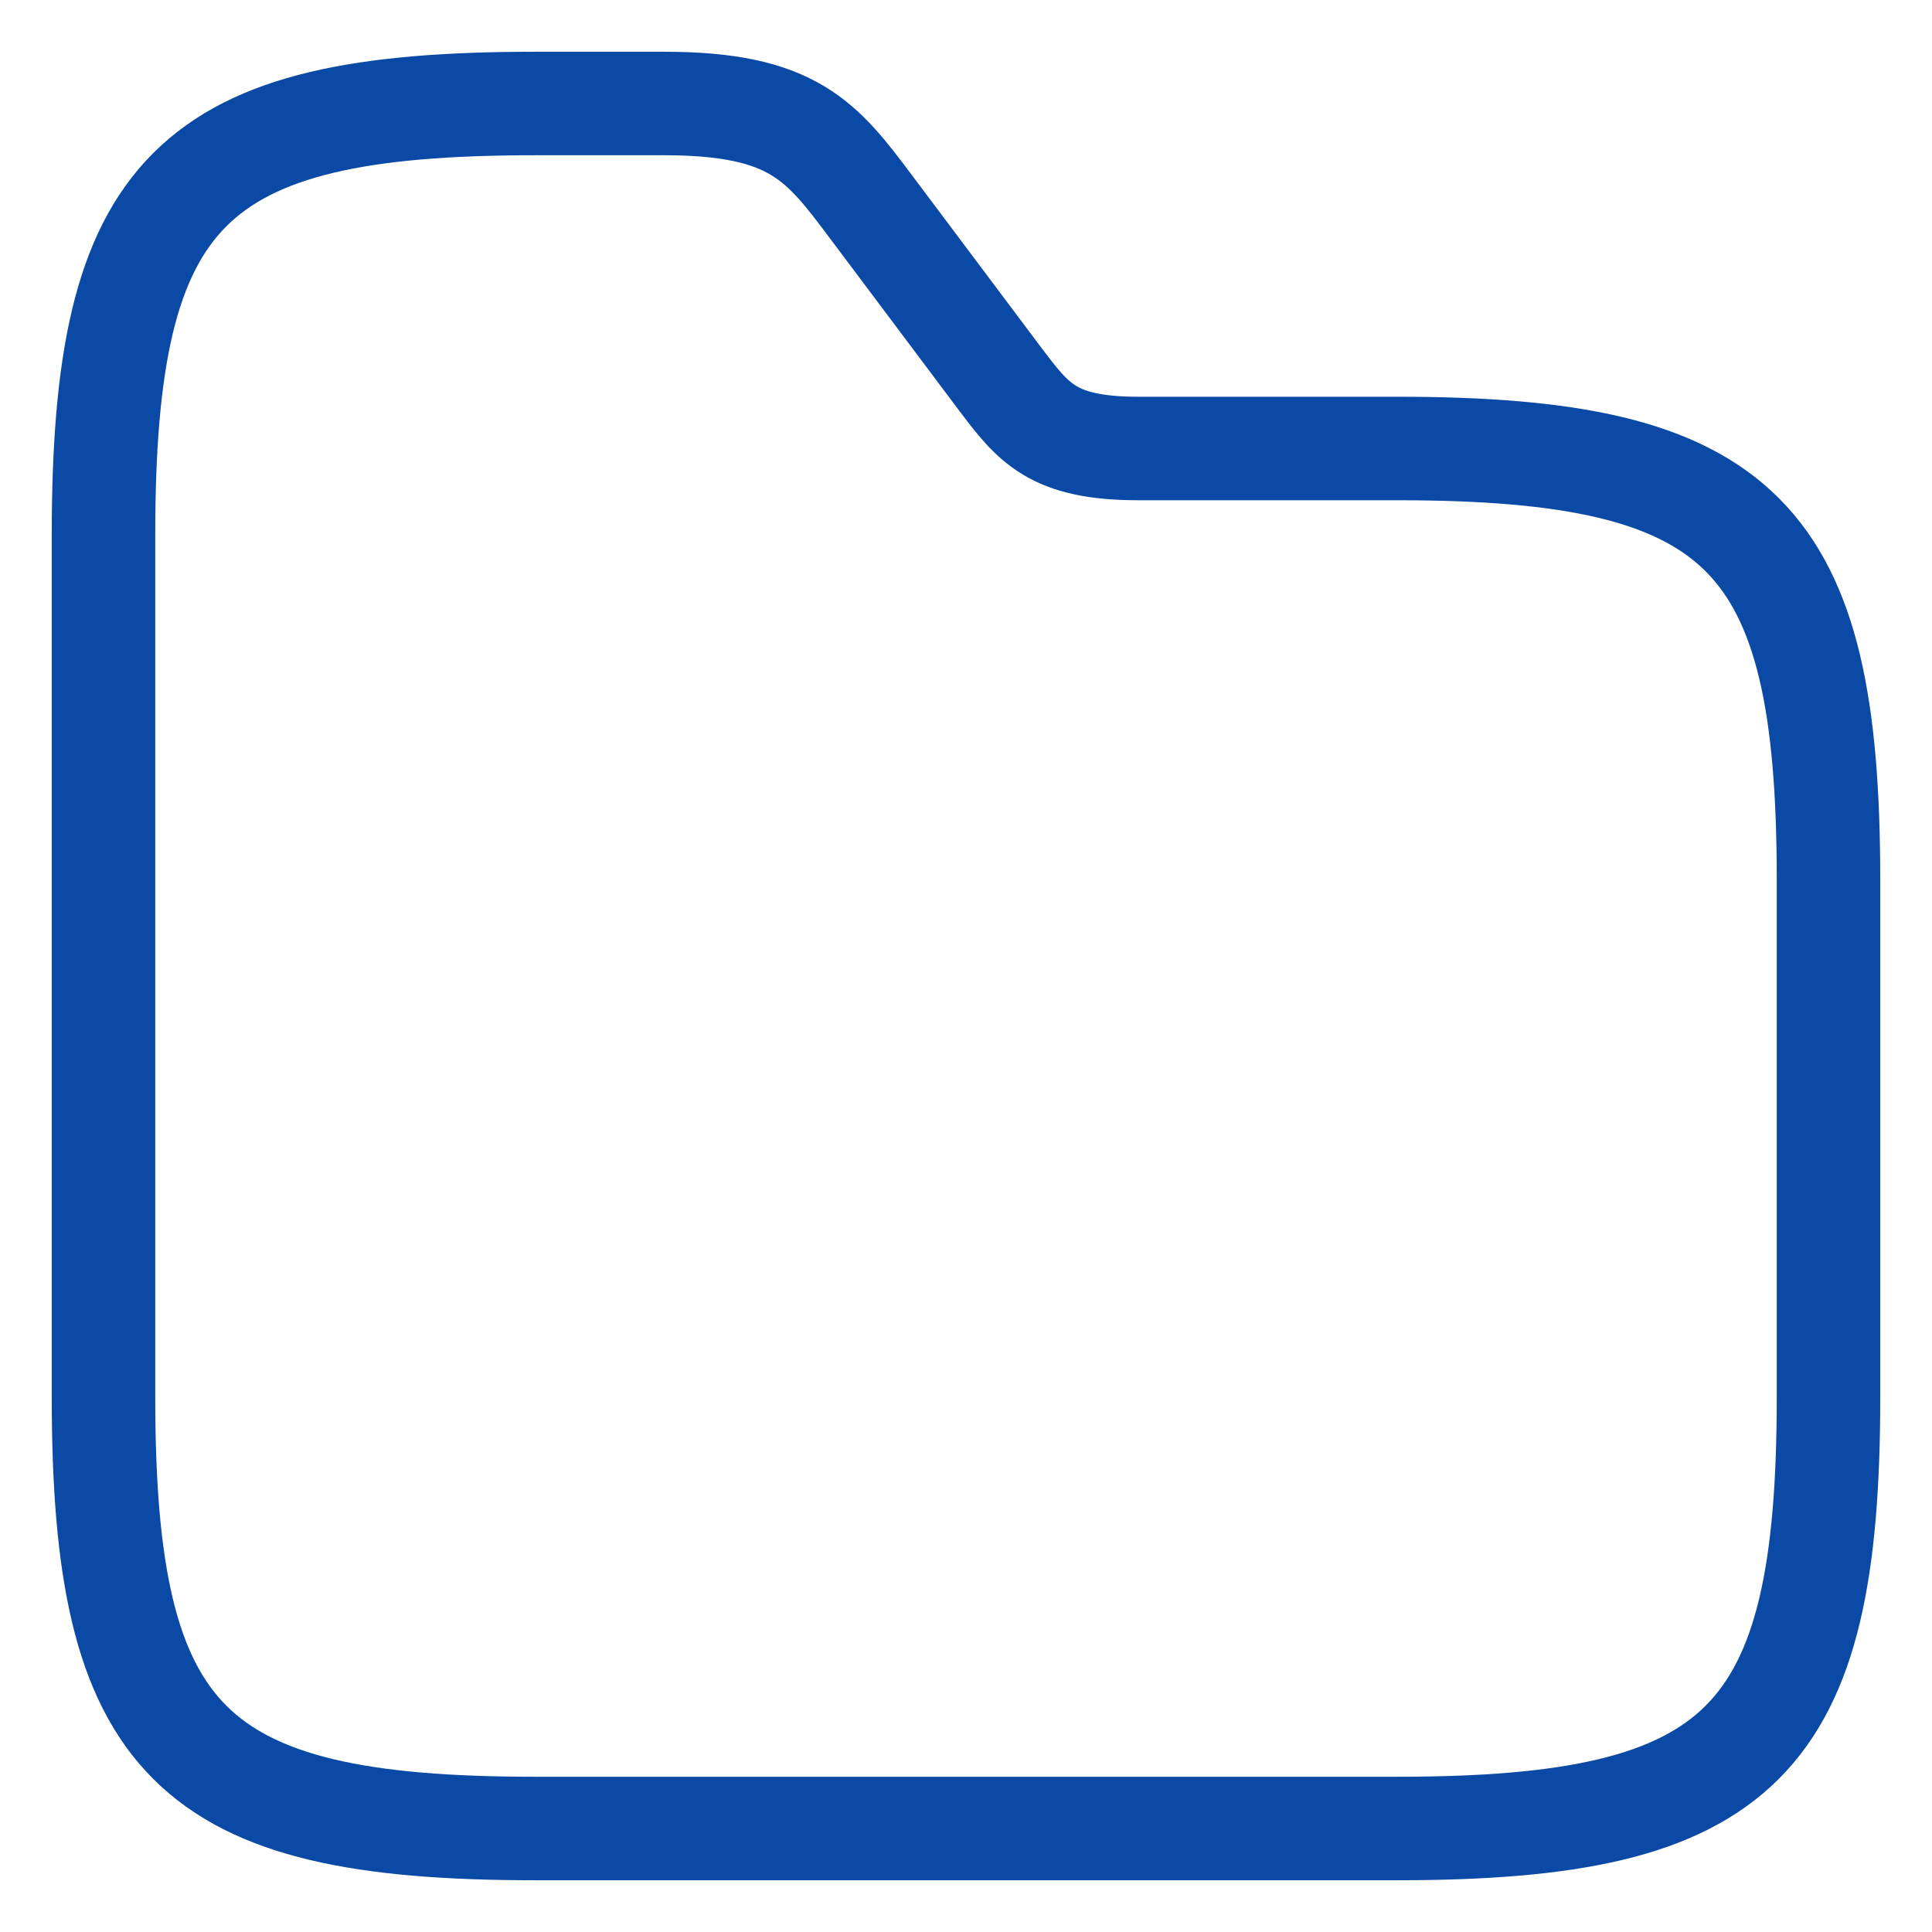 <svg width="56" height="56" viewBox="0 0 56 56" fill="none" xmlns="http://www.w3.org/2000/svg">
<g clip-path="url(#clip0_65_973)">
<path d="M53 25.5V40.5C53 50.5 50.5 53 40.5 53H15.5C5.5 53 3 50.5 3 40.5V15.5C3 5.5 5.5 3 15.5 3H19.25C23 3 23.825 4.1 25.25 6L29 11C29.95 12.25 30.5 13 33 13H40.5C50.5 13 53 15.5 53 25.5Z" stroke="#0A49A5" stroke-width="3" stroke-miterlimit="10"/>
</g>
<defs>
<clipPath id="clip0_65_973">
<rect width="56" height="56" fill="white"/>
</clipPath>
</defs>
</svg>
